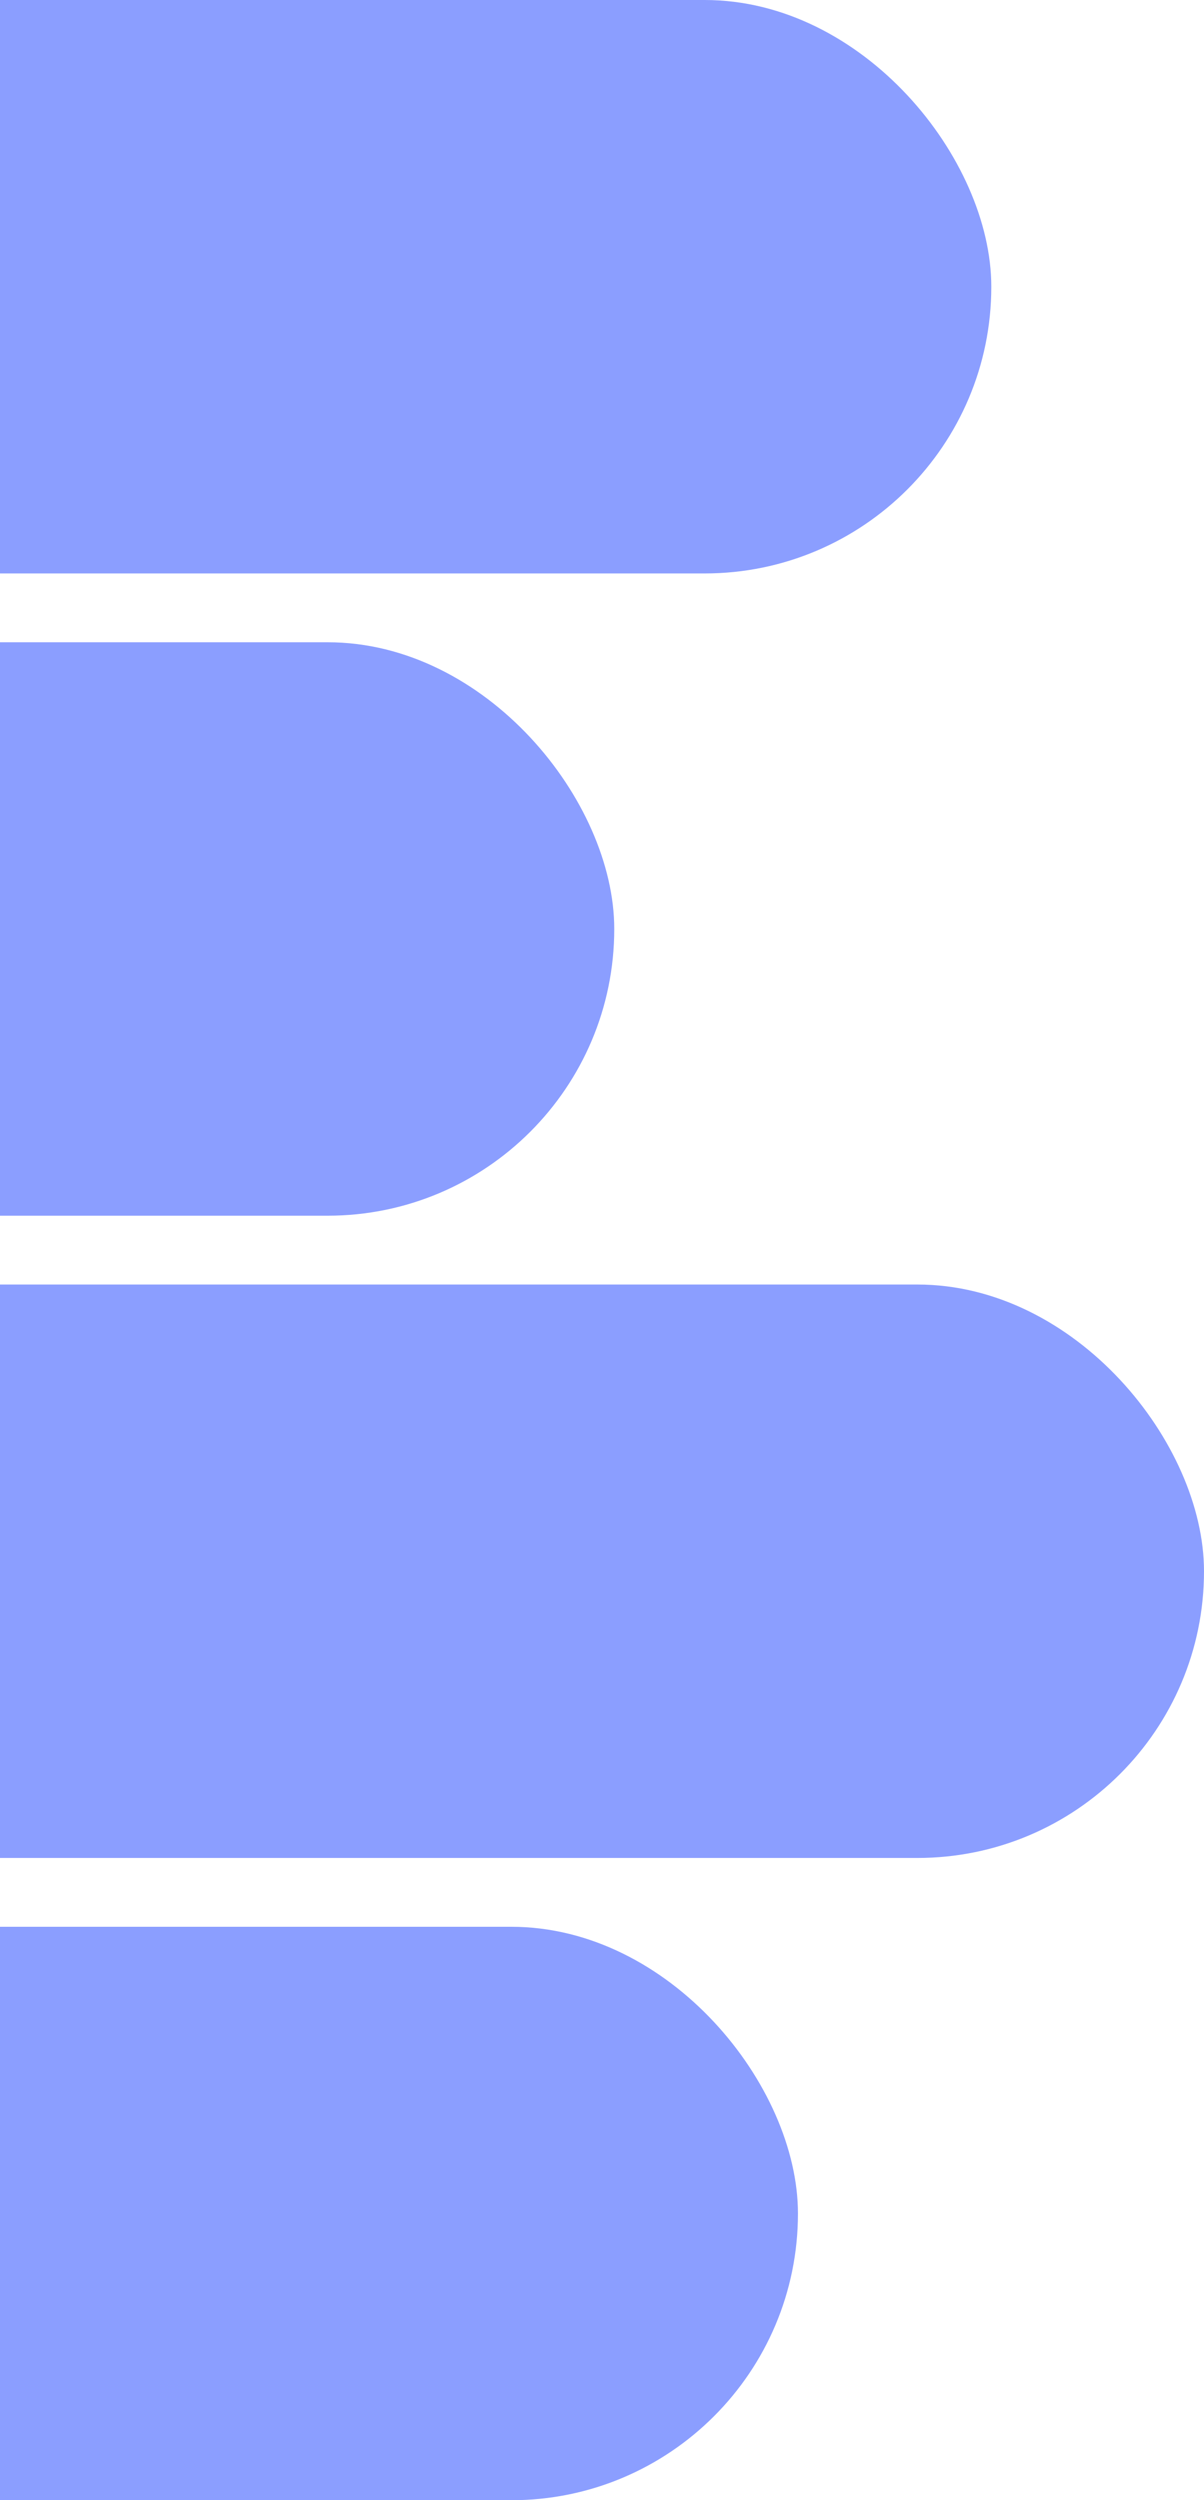 <svg width="105" height="218" viewBox="0 0 105 218" fill="none" xmlns="http://www.w3.org/2000/svg">
<rect x="-120.118" width="206.569" height="50" rx="25" fill="#8B9EFF"/>
<rect x="-153" y="56" width="206.569" height="50" rx="25" fill="#8B9EFF"/>
<rect x="-101.569" y="112" width="206.569" height="50" rx="25" fill="#8B9EFF"/>
<rect x="-136.98" y="168" width="206.569" height="50" rx="25" fill="#8B9EFF"/>
</svg>
